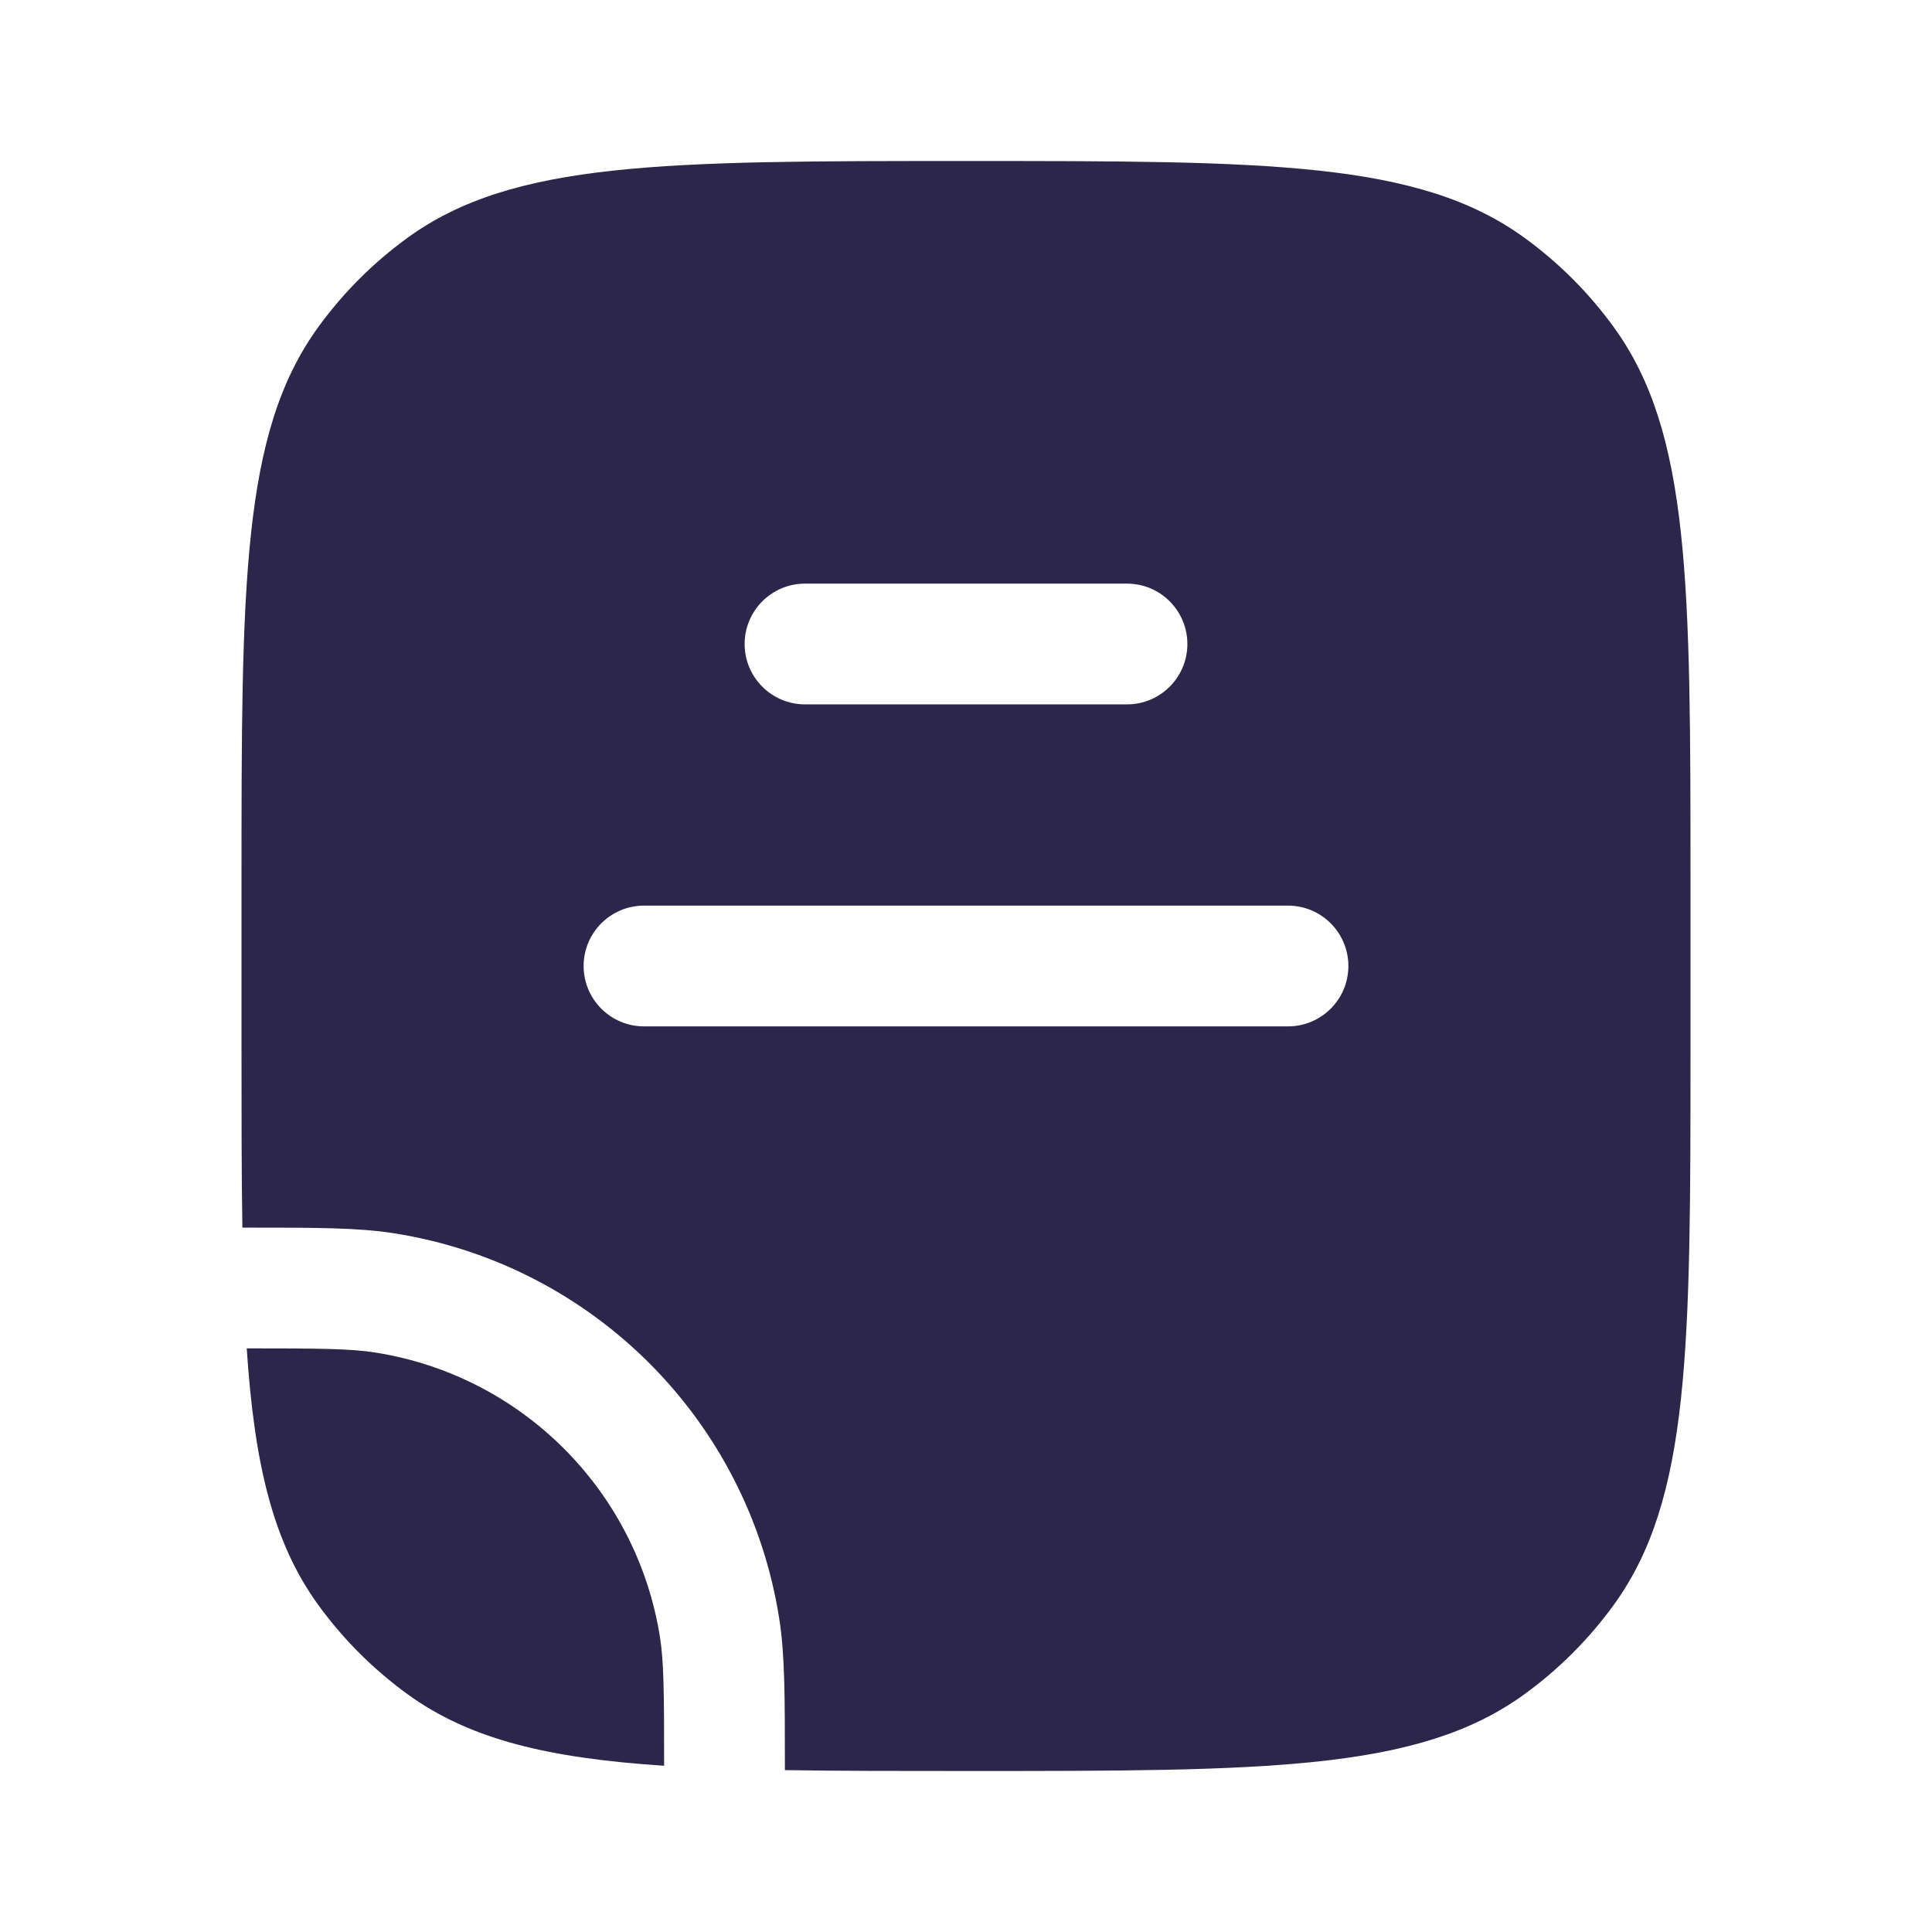 <svg width="24" height="24" viewBox="0 0 24 24" fill="none" xmlns="http://www.w3.org/2000/svg">
<path fill-rule="evenodd" clip-rule="evenodd" d="M21 11C21 7.25 21 5.375 20.045 4.061C19.737 3.637 19.363 3.263 18.939 2.955C17.625 2 15.75 2 12 2C8.25 2 6.375 2 5.061 2.955C4.637 3.263 4.263 3.637 3.955 4.061C3 5.375 3 7.25 3 11V13C3 13.839 3 14.584 3.011 15.25L3.081 15.25C3.933 15.25 4.452 15.25 4.899 15.321C7.36 15.71 9.29 17.64 9.679 20.101C9.75 20.548 9.75 21.067 9.75 21.919L9.75 21.989C10.416 22 11.161 22 12 22C15.75 22 17.625 22 18.939 21.045C19.363 20.737 19.737 20.363 20.045 19.939C21 18.625 21 16.75 21 13V11ZM10 7.25C9.586 7.25 9.25 7.586 9.25 8C9.25 8.414 9.586 8.75 10 8.75H14C14.414 8.75 14.75 8.414 14.75 8C14.75 7.586 14.414 7.25 14 7.25H10ZM8 11.25C7.586 11.25 7.25 11.586 7.25 12C7.25 12.414 7.586 12.75 8 12.75H16C16.414 12.75 16.75 12.414 16.75 12C16.75 11.586 16.414 11.25 16 11.25H8Z" fill="#2D264B"/>
<path d="M4.665 16.802C4.356 16.753 3.976 16.75 3.065 16.75C3.16 18.19 3.391 19.162 3.955 19.939C4.263 20.363 4.637 20.737 5.061 21.045C5.838 21.609 6.81 21.84 8.25 21.935C8.25 21.024 8.247 20.643 8.198 20.335C7.91 18.517 6.483 17.09 4.665 16.802Z" fill="#2D264B"/>
</svg>
